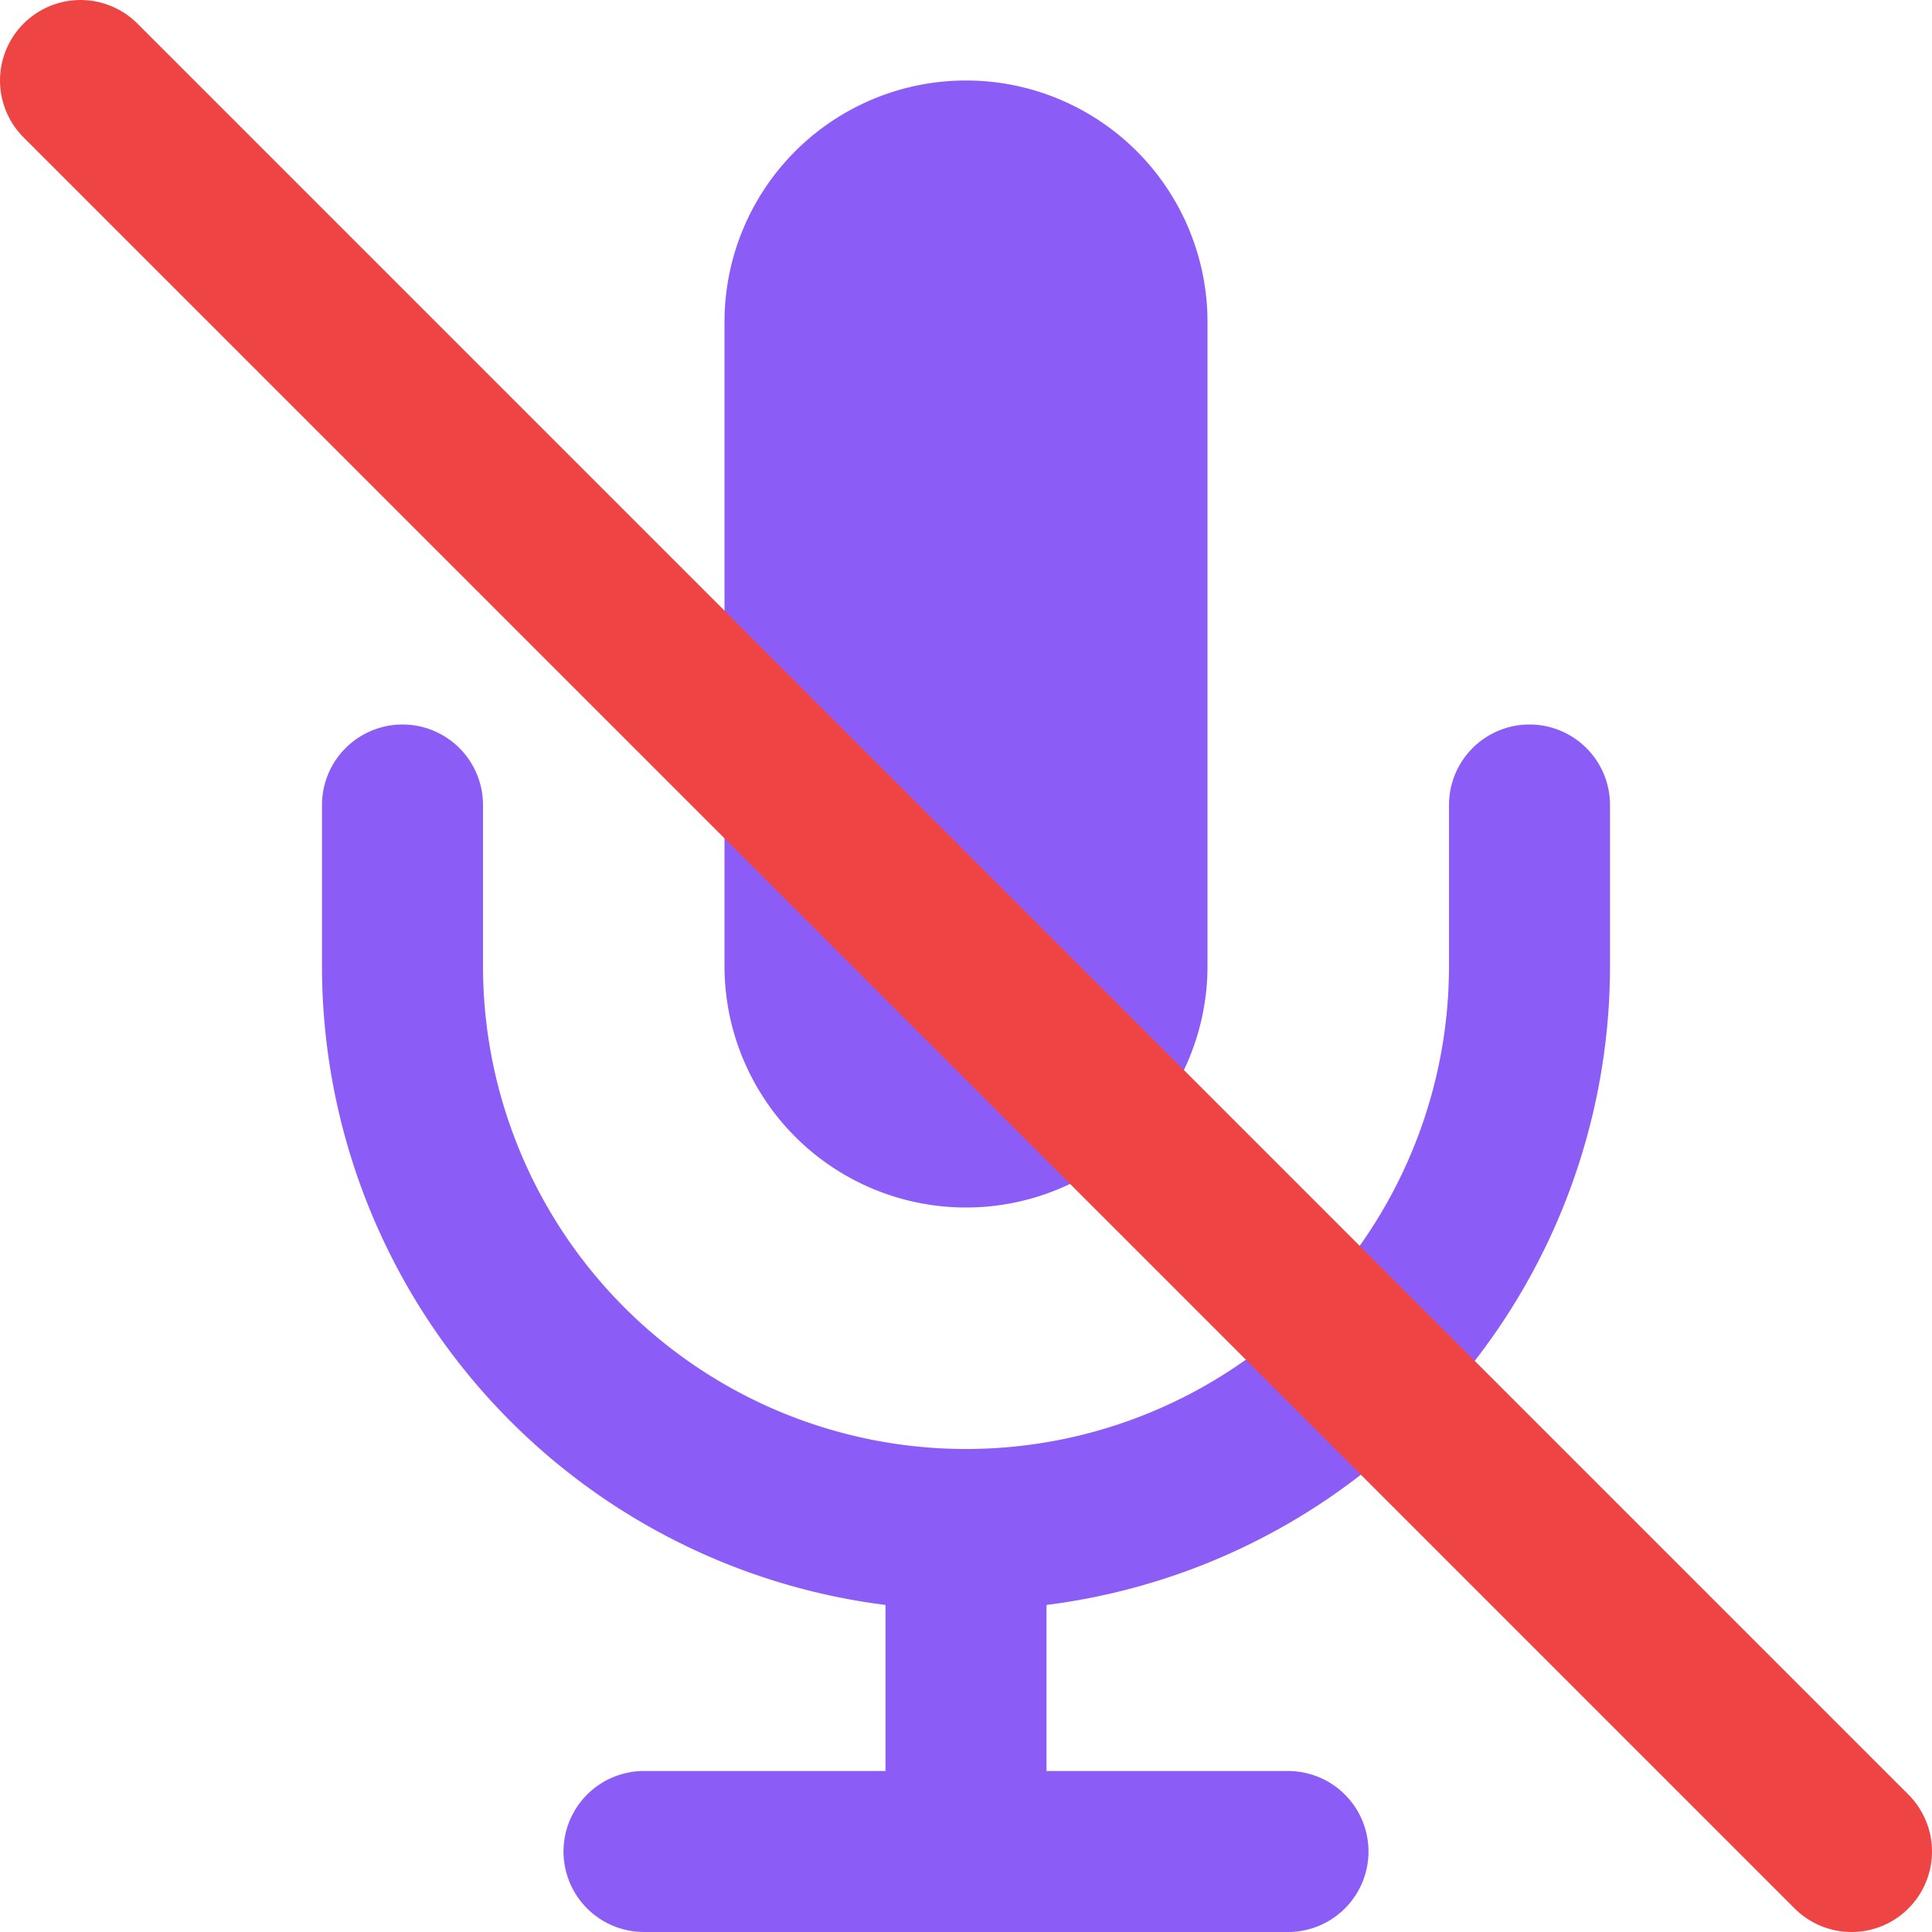 <svg width="24" height="24" viewBox="0 0 24 24" fill="none" xmlns="http://www.w3.org/2000/svg">
  <path d="M12 1a3 3 0 0 0-3 3v8a3 3 0 0 0 6 0V4a3 3 0 0 0-3-3z" fill="#8B5CF6"/>
  <path d="M19 10v2a7 7 0 0 1-14 0v-2" stroke="#8B5CF6" stroke-width="2" stroke-linecap="round" stroke-linejoin="round"/>
  <line x1="12" y1="19" x2="12" y2="23" stroke="#8B5CF6" stroke-width="2" stroke-linecap="round" stroke-linejoin="round"/>
  <line x1="8" y1="23" x2="16" y2="23" stroke="#8B5CF6" stroke-width="2" stroke-linecap="round" stroke-linejoin="round"/>
  <line x1="1" y1="1" x2="23" y2="23" stroke="#EF4444" stroke-width="2" stroke-linecap="round" stroke-linejoin="round"/>
</svg> 